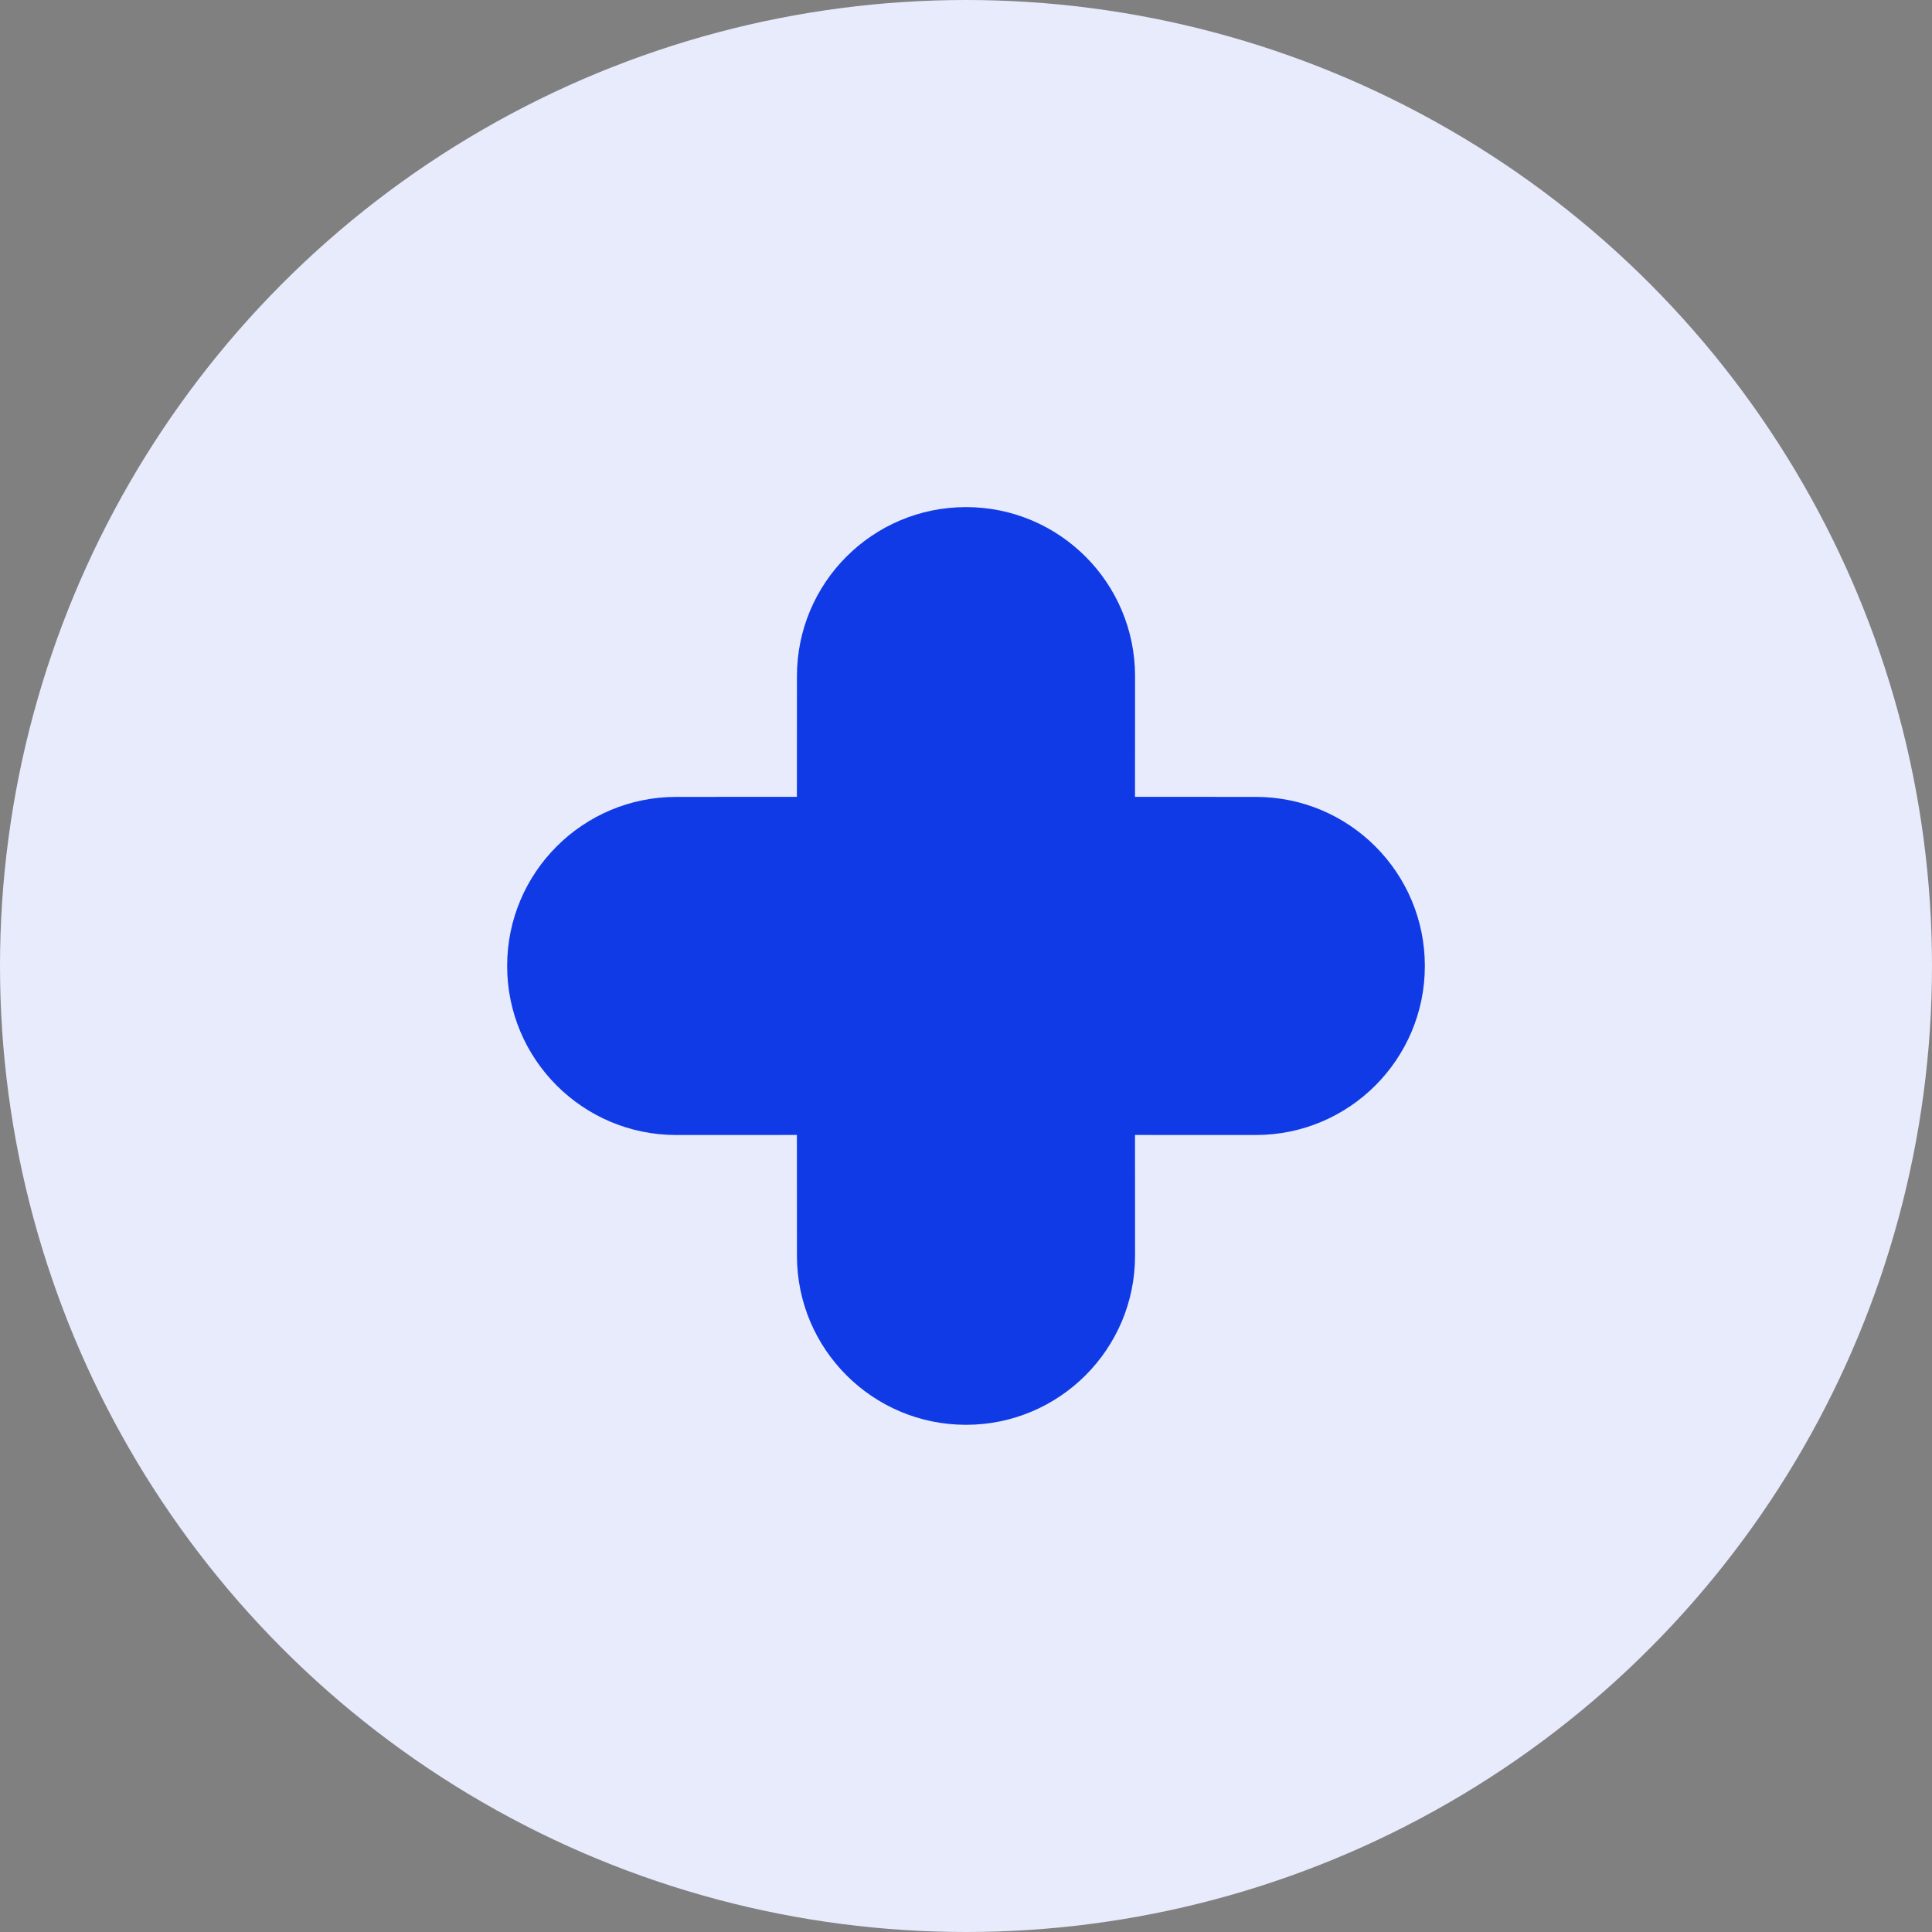 <?xml version="1.0" encoding="UTF-8"?>
<svg viewBox="0 0 40 40" version="1.1" xmlns="http://www.w3.org/2000/svg" xmlns:xlink="http://www.w3.org/1999/xlink">
    <rect x="0" y="0" width="40" height="40" fill="#808080" stroke="none"/>
    <g id="Site" stroke="none" stroke-width="1" fill="none" fill-rule="evenodd">
        <g id="Main-Copy" transform="translate(-768, -2321)">
            <g id="outils" transform="translate(768, 2321)">
                <circle id="Oval" fill="#E7EBFC" cx="20" cy="20" r="20"></circle>
                <path d="M20,10.499 C21.933,10.499 23.5,12.066 23.5,13.999 L23.499,16.498 L26,16.499 C27.933,16.499 29.5,18.066 29.5,19.999 C29.5,21.932 27.933,23.499 26,23.499 L23.499,23.498 L23.5,25.999 C23.5,27.932 21.933,29.499 20,29.499 C18.067,29.499 16.5,27.932 16.5,25.999 L16.499,23.498 L14,23.499 C12.067,23.499 10.5,21.932 10.5,19.999 C10.5,18.066 12.067,16.499 14,16.499 L16.499,16.498 L16.5,13.999 C16.5,12.066 18.067,10.499 20,10.499 Z" id="Combined-Shape" fill="#0F3AE6"></path>
            </g>
        </g>
    </g>
</svg>
